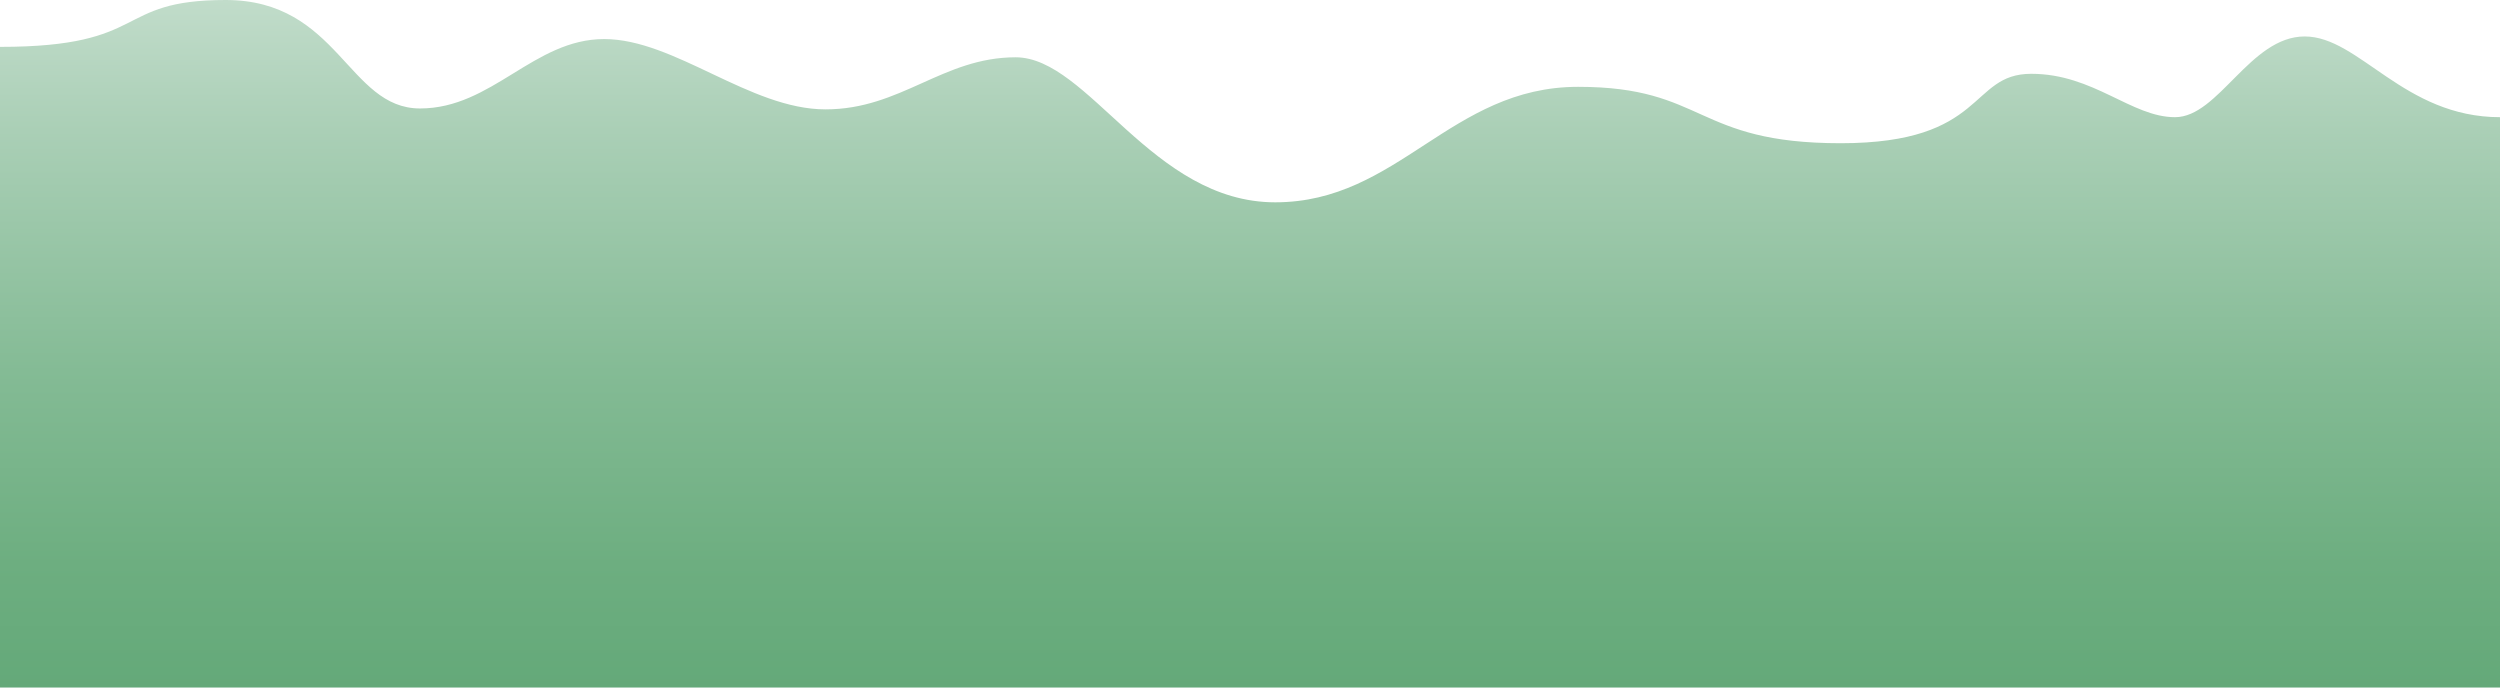 <svg xmlns="http://www.w3.org/2000/svg" xmlns:xlink="http://www.w3.org/1999/xlink" viewBox="0 0 960 264"><defs><style>.cls-1{fill:url(#linear-gradient);}</style><linearGradient id="linear-gradient" x1="480" x2="480" y2="264" gradientUnits="userSpaceOnUse"><stop offset="0" stop-color="#c1dcca"/><stop offset="0.19" stop-color="#aacfb6"/><stop offset="0.54" stop-color="#84bb95"/><stop offset="0.82" stop-color="#6dae80"/><stop offset="1" stop-color="#64a979"/></linearGradient></defs><title>bg-mountains</title><g id="Layer_2" data-name="Layer 2"><g id="Hills"><path class="cls-1" d="M0,18C58,18,43.31,0,86.65,0S133.6,41.65,161.3,41.65,204.94,15,232,15s56,27,85,27,45-20,73-20,52.38,55.69,99.69,55.69S557,33.34,606,33.34,650.65,55,706.82,55,756,28.34,780,28.34,818.42,45,835.21,45,864,14,885,14s38,31,75,31V264H0Z"/></g></g></svg>